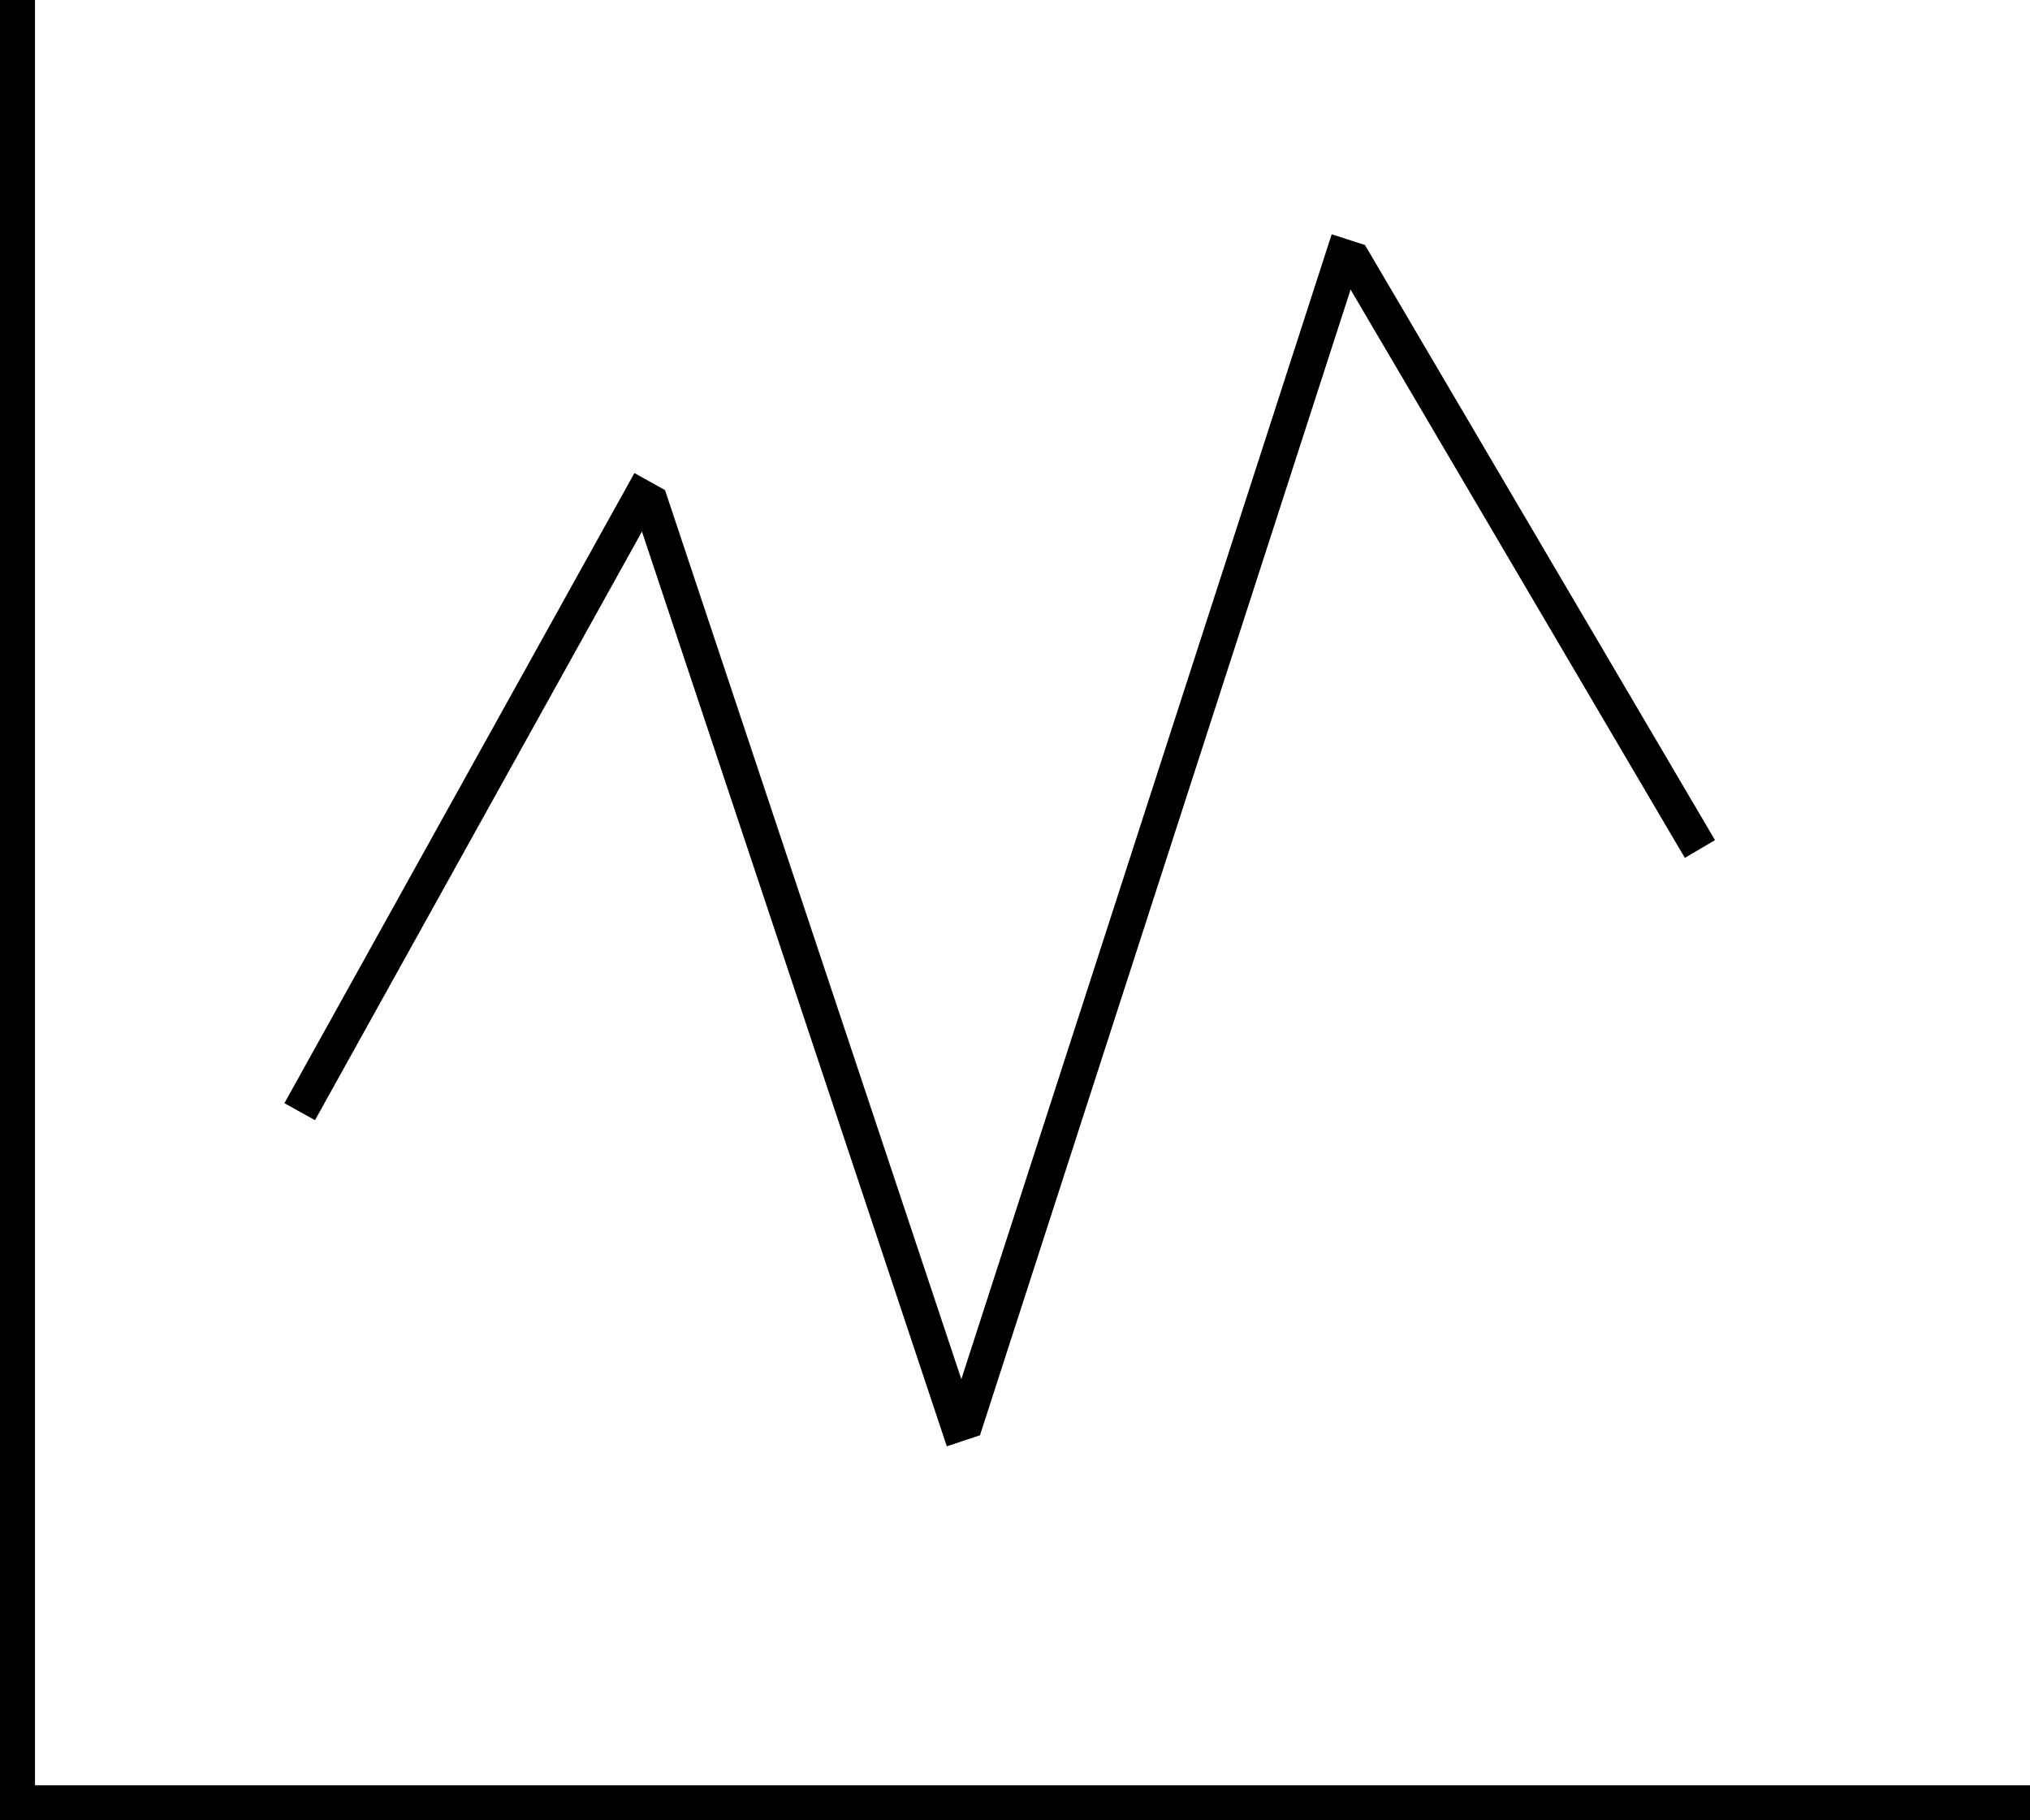 <svg width="58" height="52" viewBox="0 0 58 52" fill="none" xmlns="http://www.w3.org/2000/svg">
<g id="Group 93">
<g id="Group 54">
<line id="Line 68" x1="27.524" y1="40.846" x2="38.524" y2="6.846" stroke="black"/>
<g id="Group 22">
<g id="Group 16">
<line id="Line 64" x1="0.5" y1="2.18557e-08" x2="0.5" y2="52" stroke="black"/>
<line id="Line 65" y1="51.5" x2="58" y2="51.5" stroke="black"/>
</g>
<line id="Line 66" x1="8.563" y1="31.757" x2="18.563" y2="13.757" stroke="black"/>
<line id="Line 67" x1="27.526" y1="41.158" x2="18.526" y2="14.158" stroke="black"/>
<line id="Line 69" x1="48.569" y1="24.253" x2="38.569" y2="7.254" stroke="black"/>
</g>
</g>
</g>
</svg>
